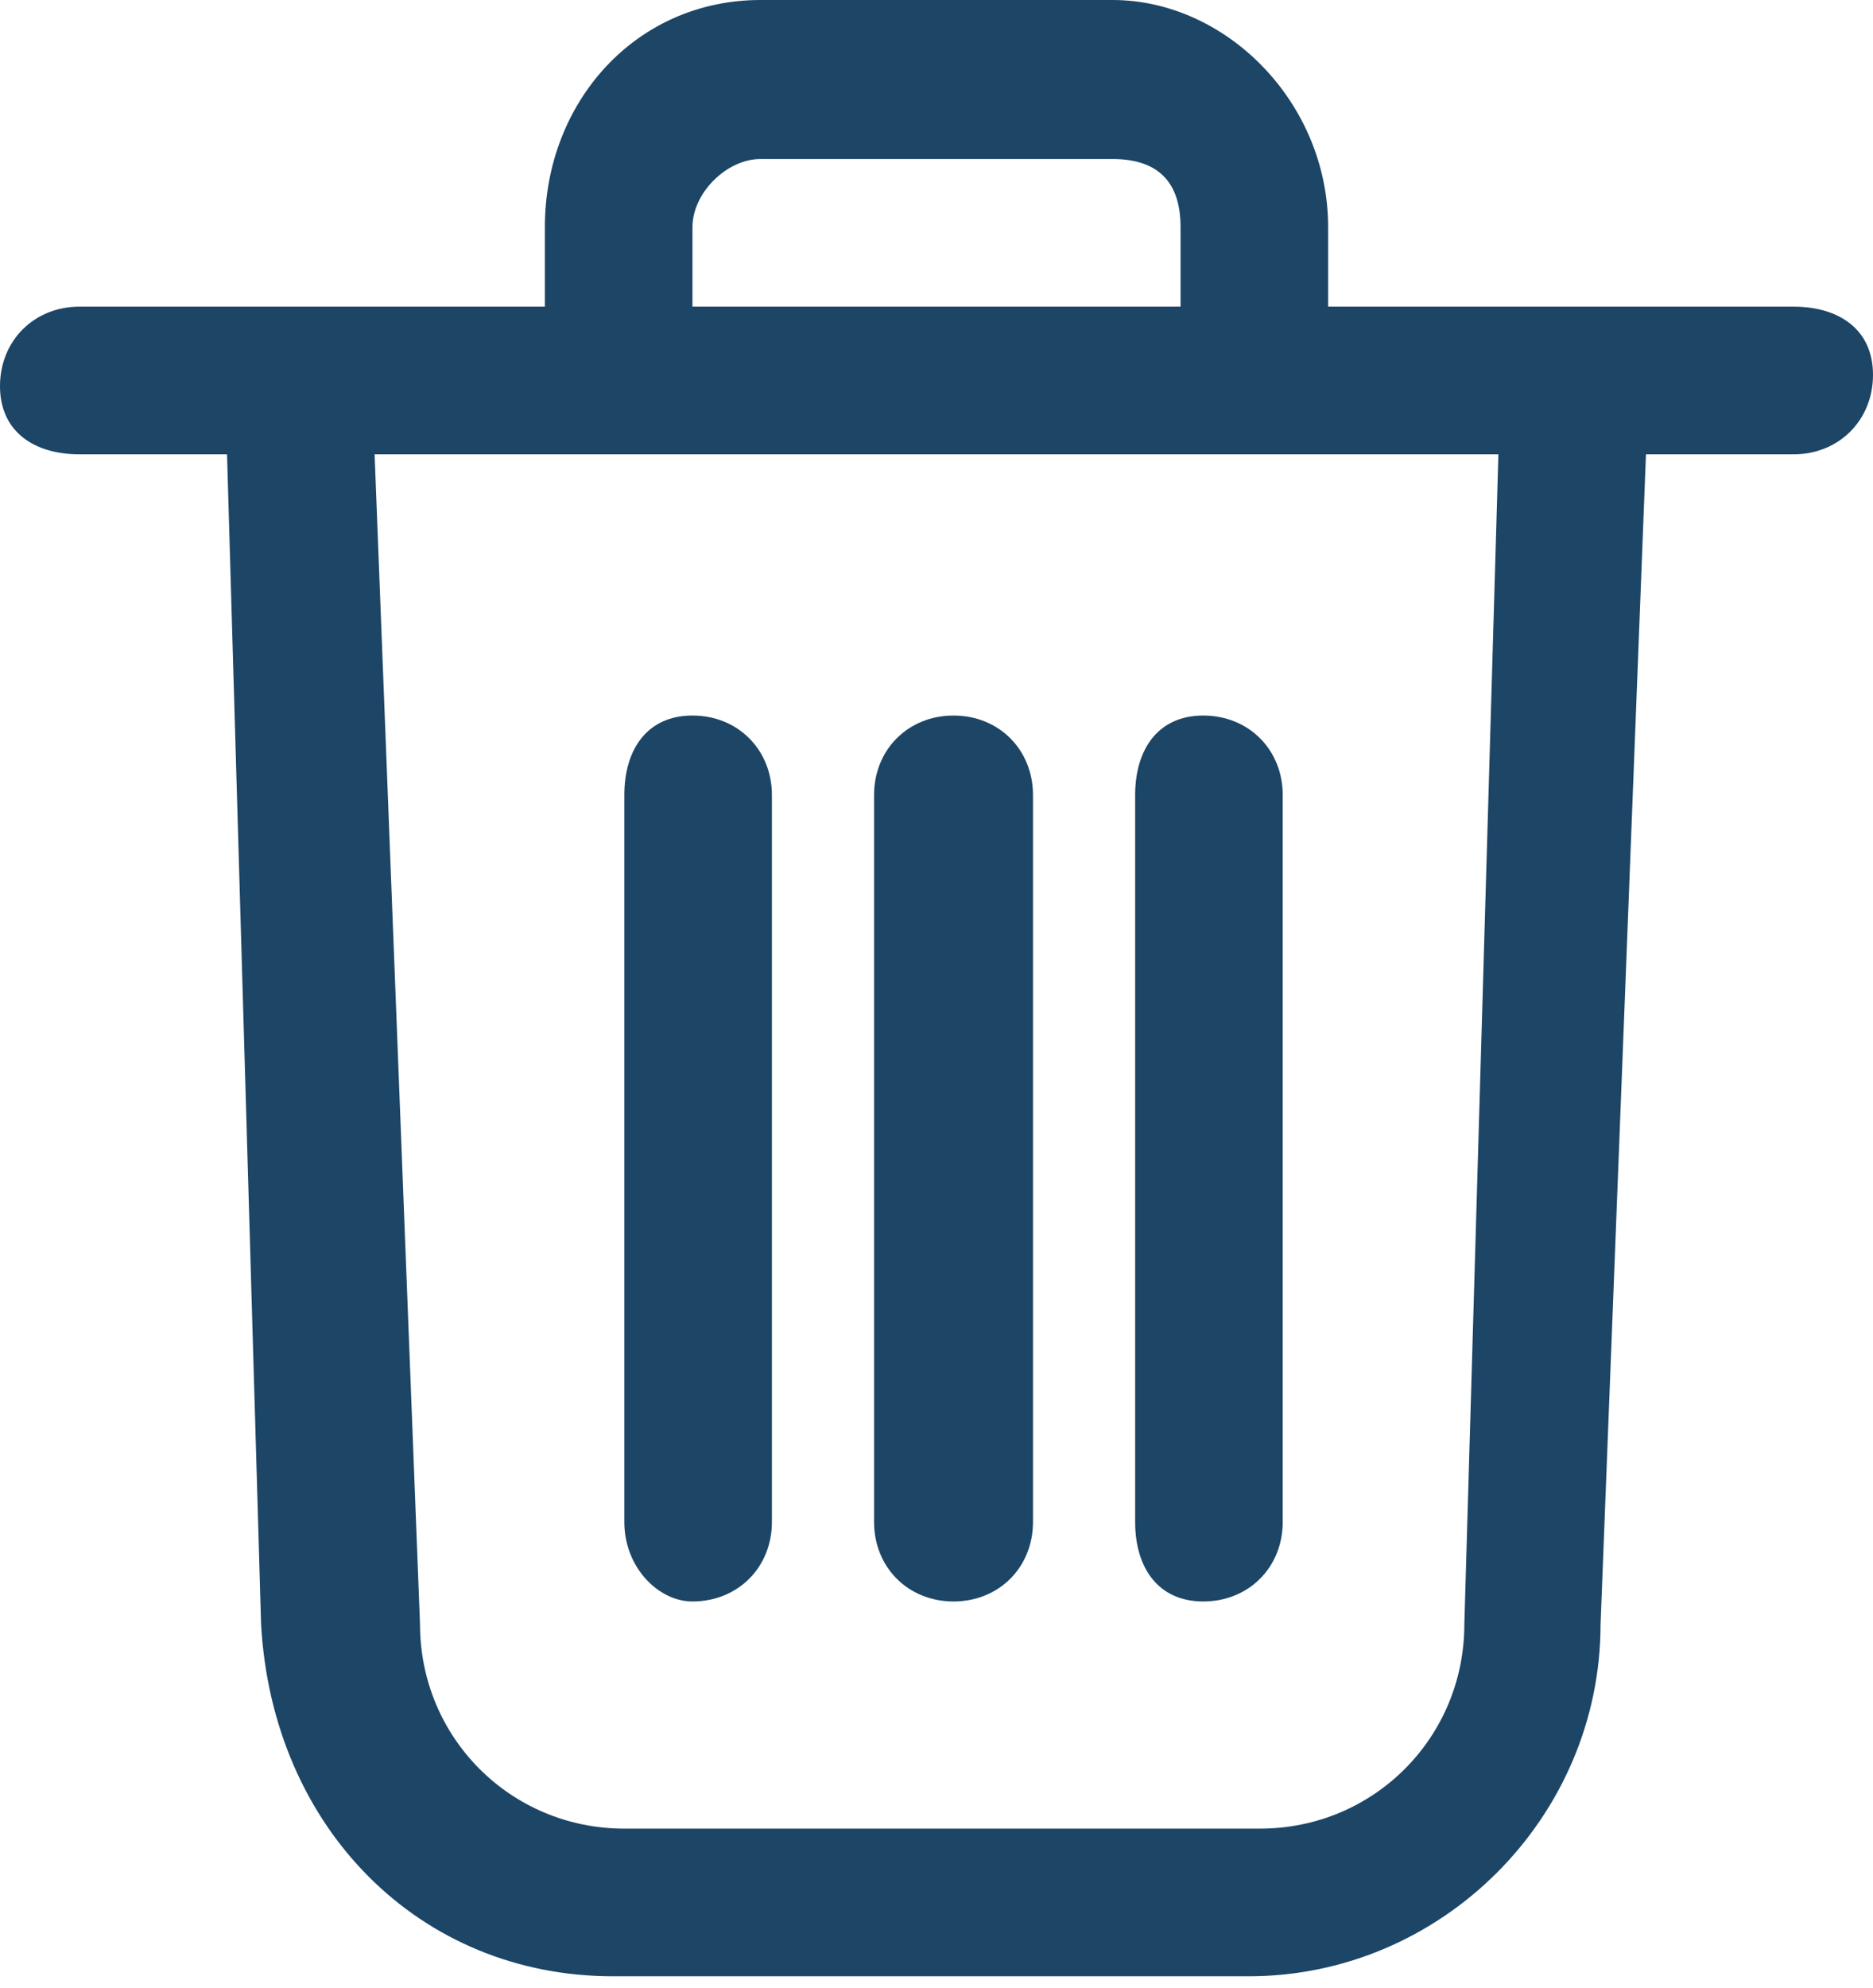 <svg xmlns="http://www.w3.org/2000/svg" xmlns:xlink="http://www.w3.org/1999/xlink" id="Layer_1" x="0" y="0" version="1.1" viewBox="0 0 16.5 17.5" style="enable-background:new 0 0 16.5 17.5" xml:space="preserve"><style type="text/css">.st0{fill:#1c4566}</style><g><path d="M6.1,14.1c0.4,0,0.7-0.3,0.7-0.7V7c0-0.4-0.3-0.7-0.7-0.7S5.5,6.6,5.5,7v6.4C5.5,13.8,5.8,14.1,6.1,14.1z" class="st0"/><path d="M15.8,2.7h-4.1V2c0-1.1-0.9-2-1.9-2H6.7C5.6,0,4.8,0.9,4.8,2v0.7H0.7C0.3,2.7,0,3,0,3.4S0.3,4,0.7,4H2 l0.3,10.3c0.1,1.8,1.4,3.1,3.1,3.1h5.6c1.7,0,3.1-1.4,3.1-3.1L14.5,4h1.3c0.4,0,0.7-0.3,0.7-0.7S16.2,2.7,15.8,2.7z M10.4,2v0.7 H6.1V2c0-0.3,0.3-0.6,0.6-0.6h3.1C10.2,1.4,10.4,1.6,10.4,2z M12.9,14.3c0,1-0.8,1.8-1.8,1.8H5.5c-1,0-1.8-0.8-1.8-1.8L3.3,4h9.9 L12.9,14.3z" class="st0"/><path d="M8.4,14.1c0.4,0,0.7-0.3,0.7-0.7V7c0-0.4-0.3-0.7-0.7-0.7S7.7,6.6,7.7,7v6.4C7.7,13.8,8,14.1,8.4,14.1z" class="st0"/><path d="M10.6,14.1c0.4,0,0.7-0.3,0.7-0.7V7c0-0.4-0.3-0.7-0.7-0.7S10,6.6,10,7v6.4C10,13.8,10.2,14.1,10.6,14.1z" class="st0"/></g></svg>